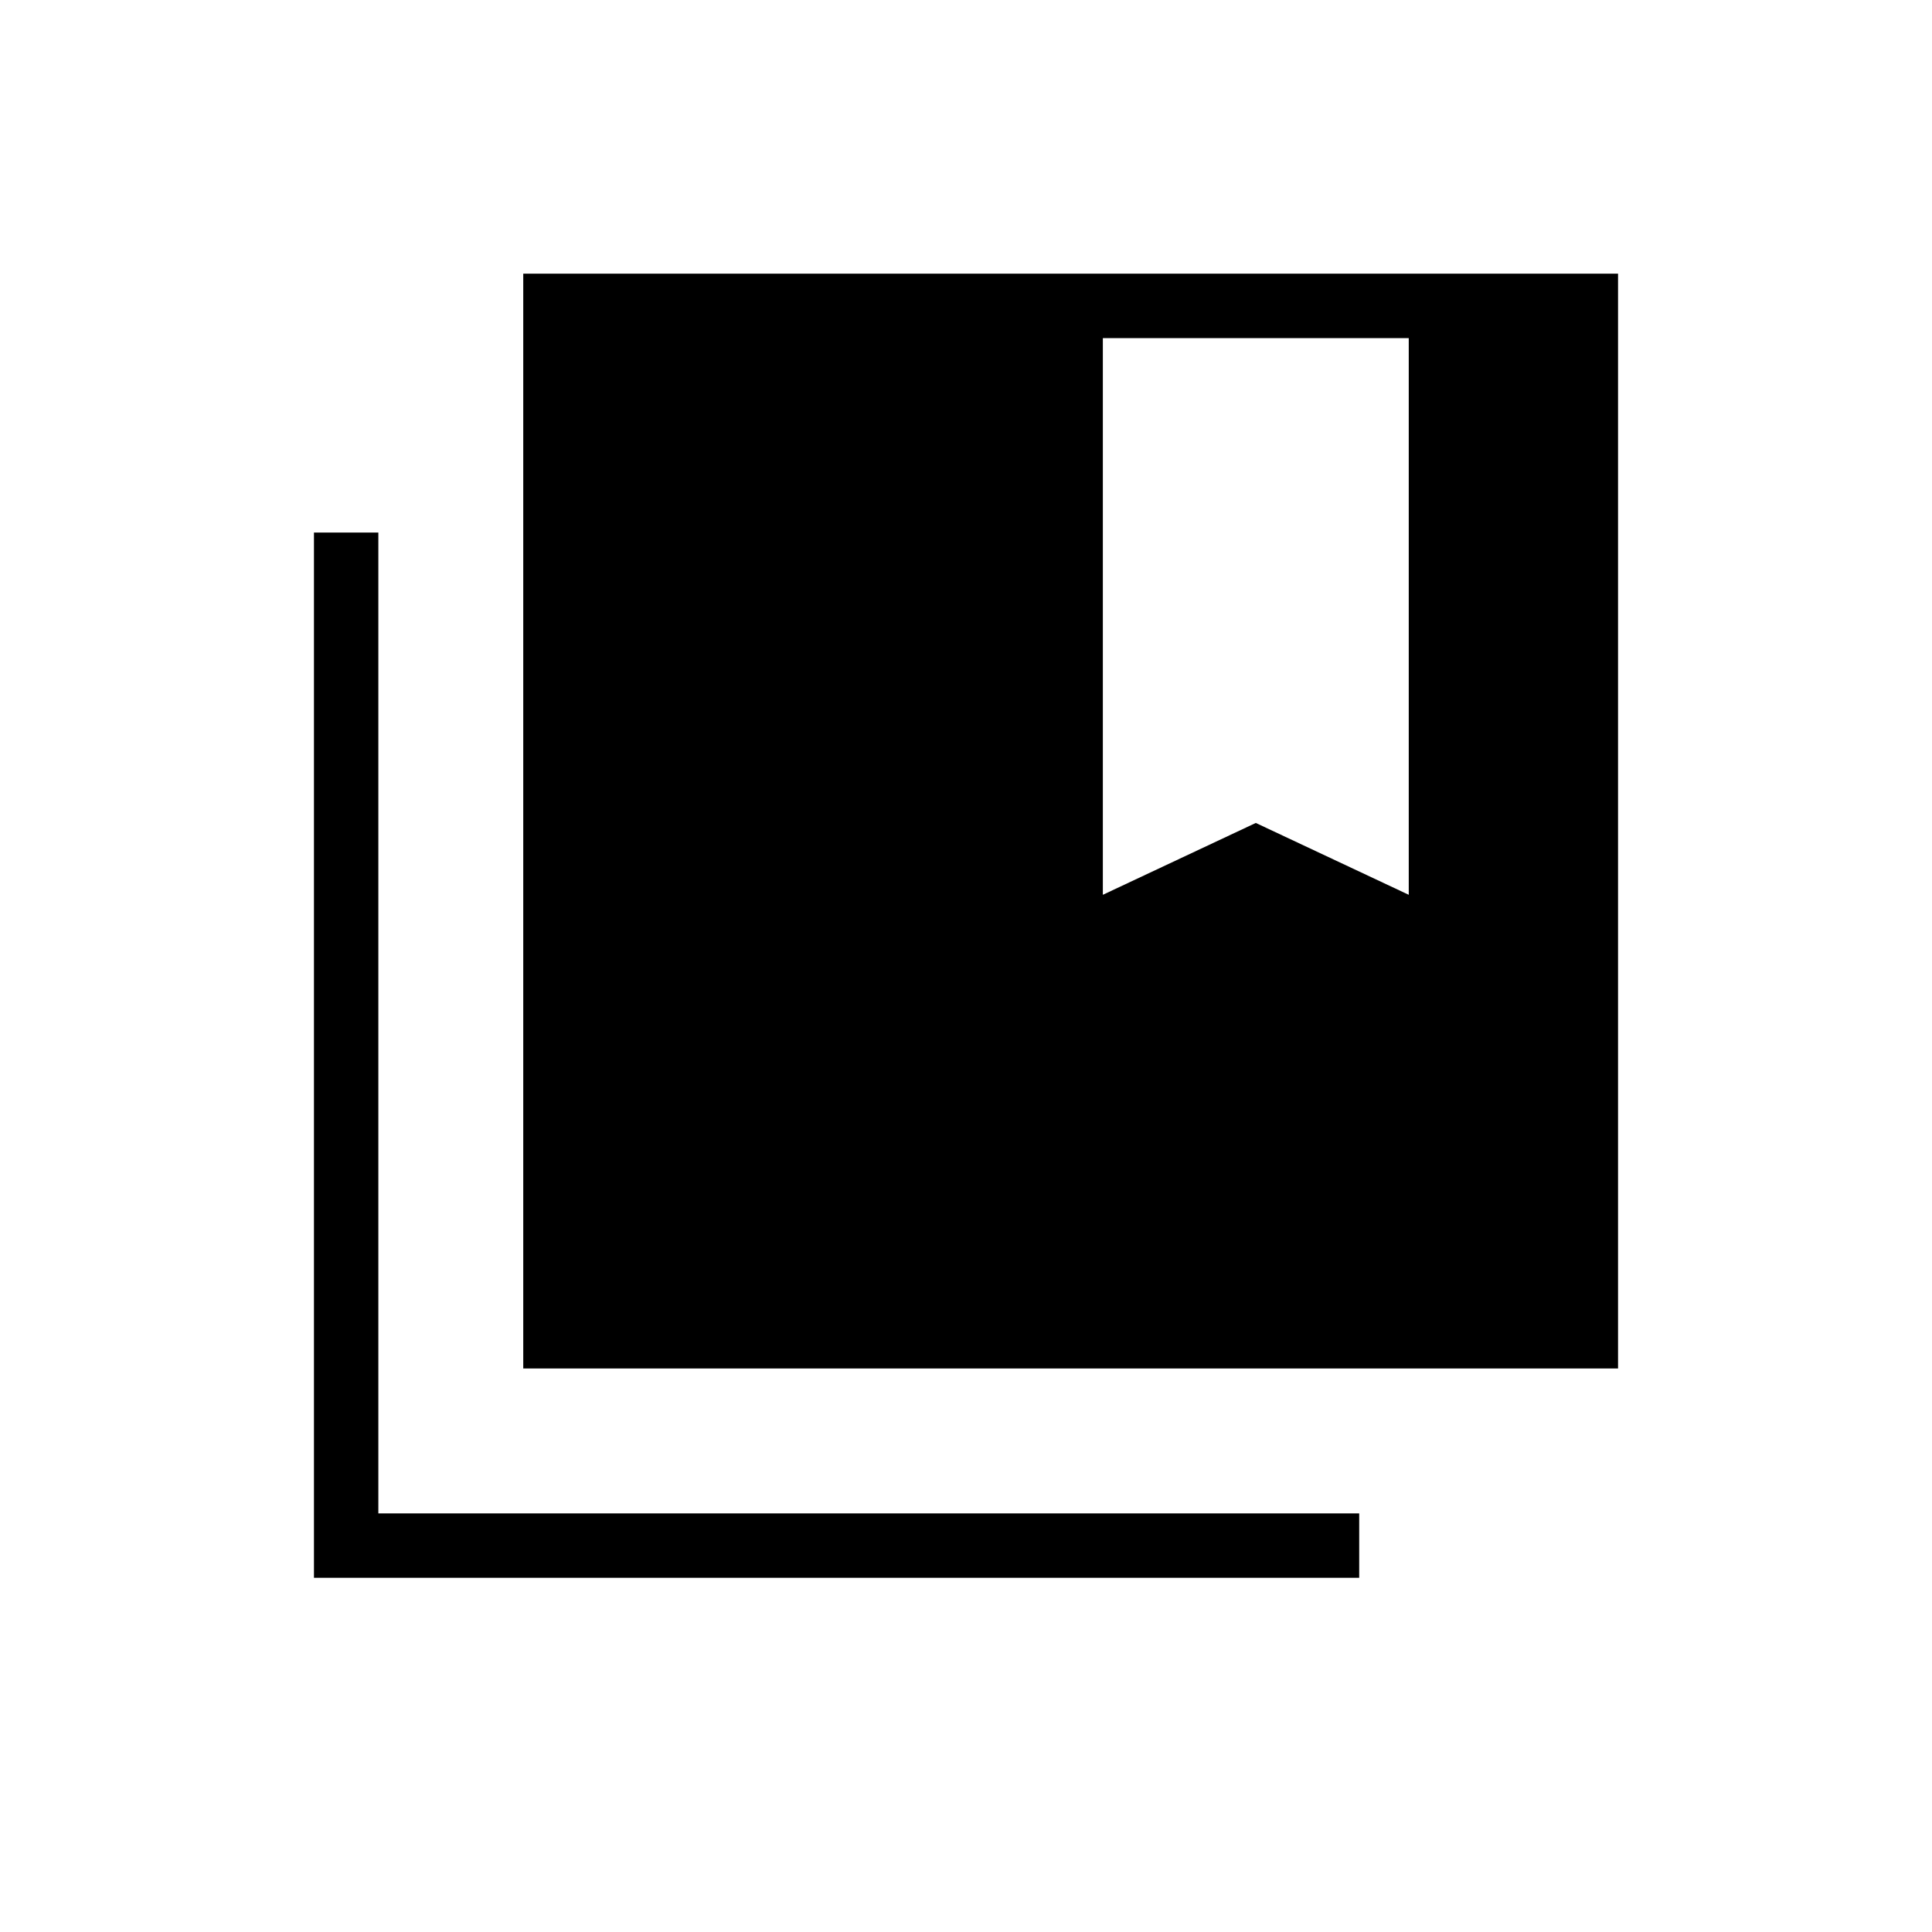<svg xmlns="http://www.w3.org/2000/svg" height="20" viewBox="0 -960 960 960" width="20"><path d="M260-280v-544h544v544H260ZM156-176v-519.38h32V-208h487.38v32H156Zm392-616v276.62l76-35.7 76 35.7V-792H548Z"/></svg>